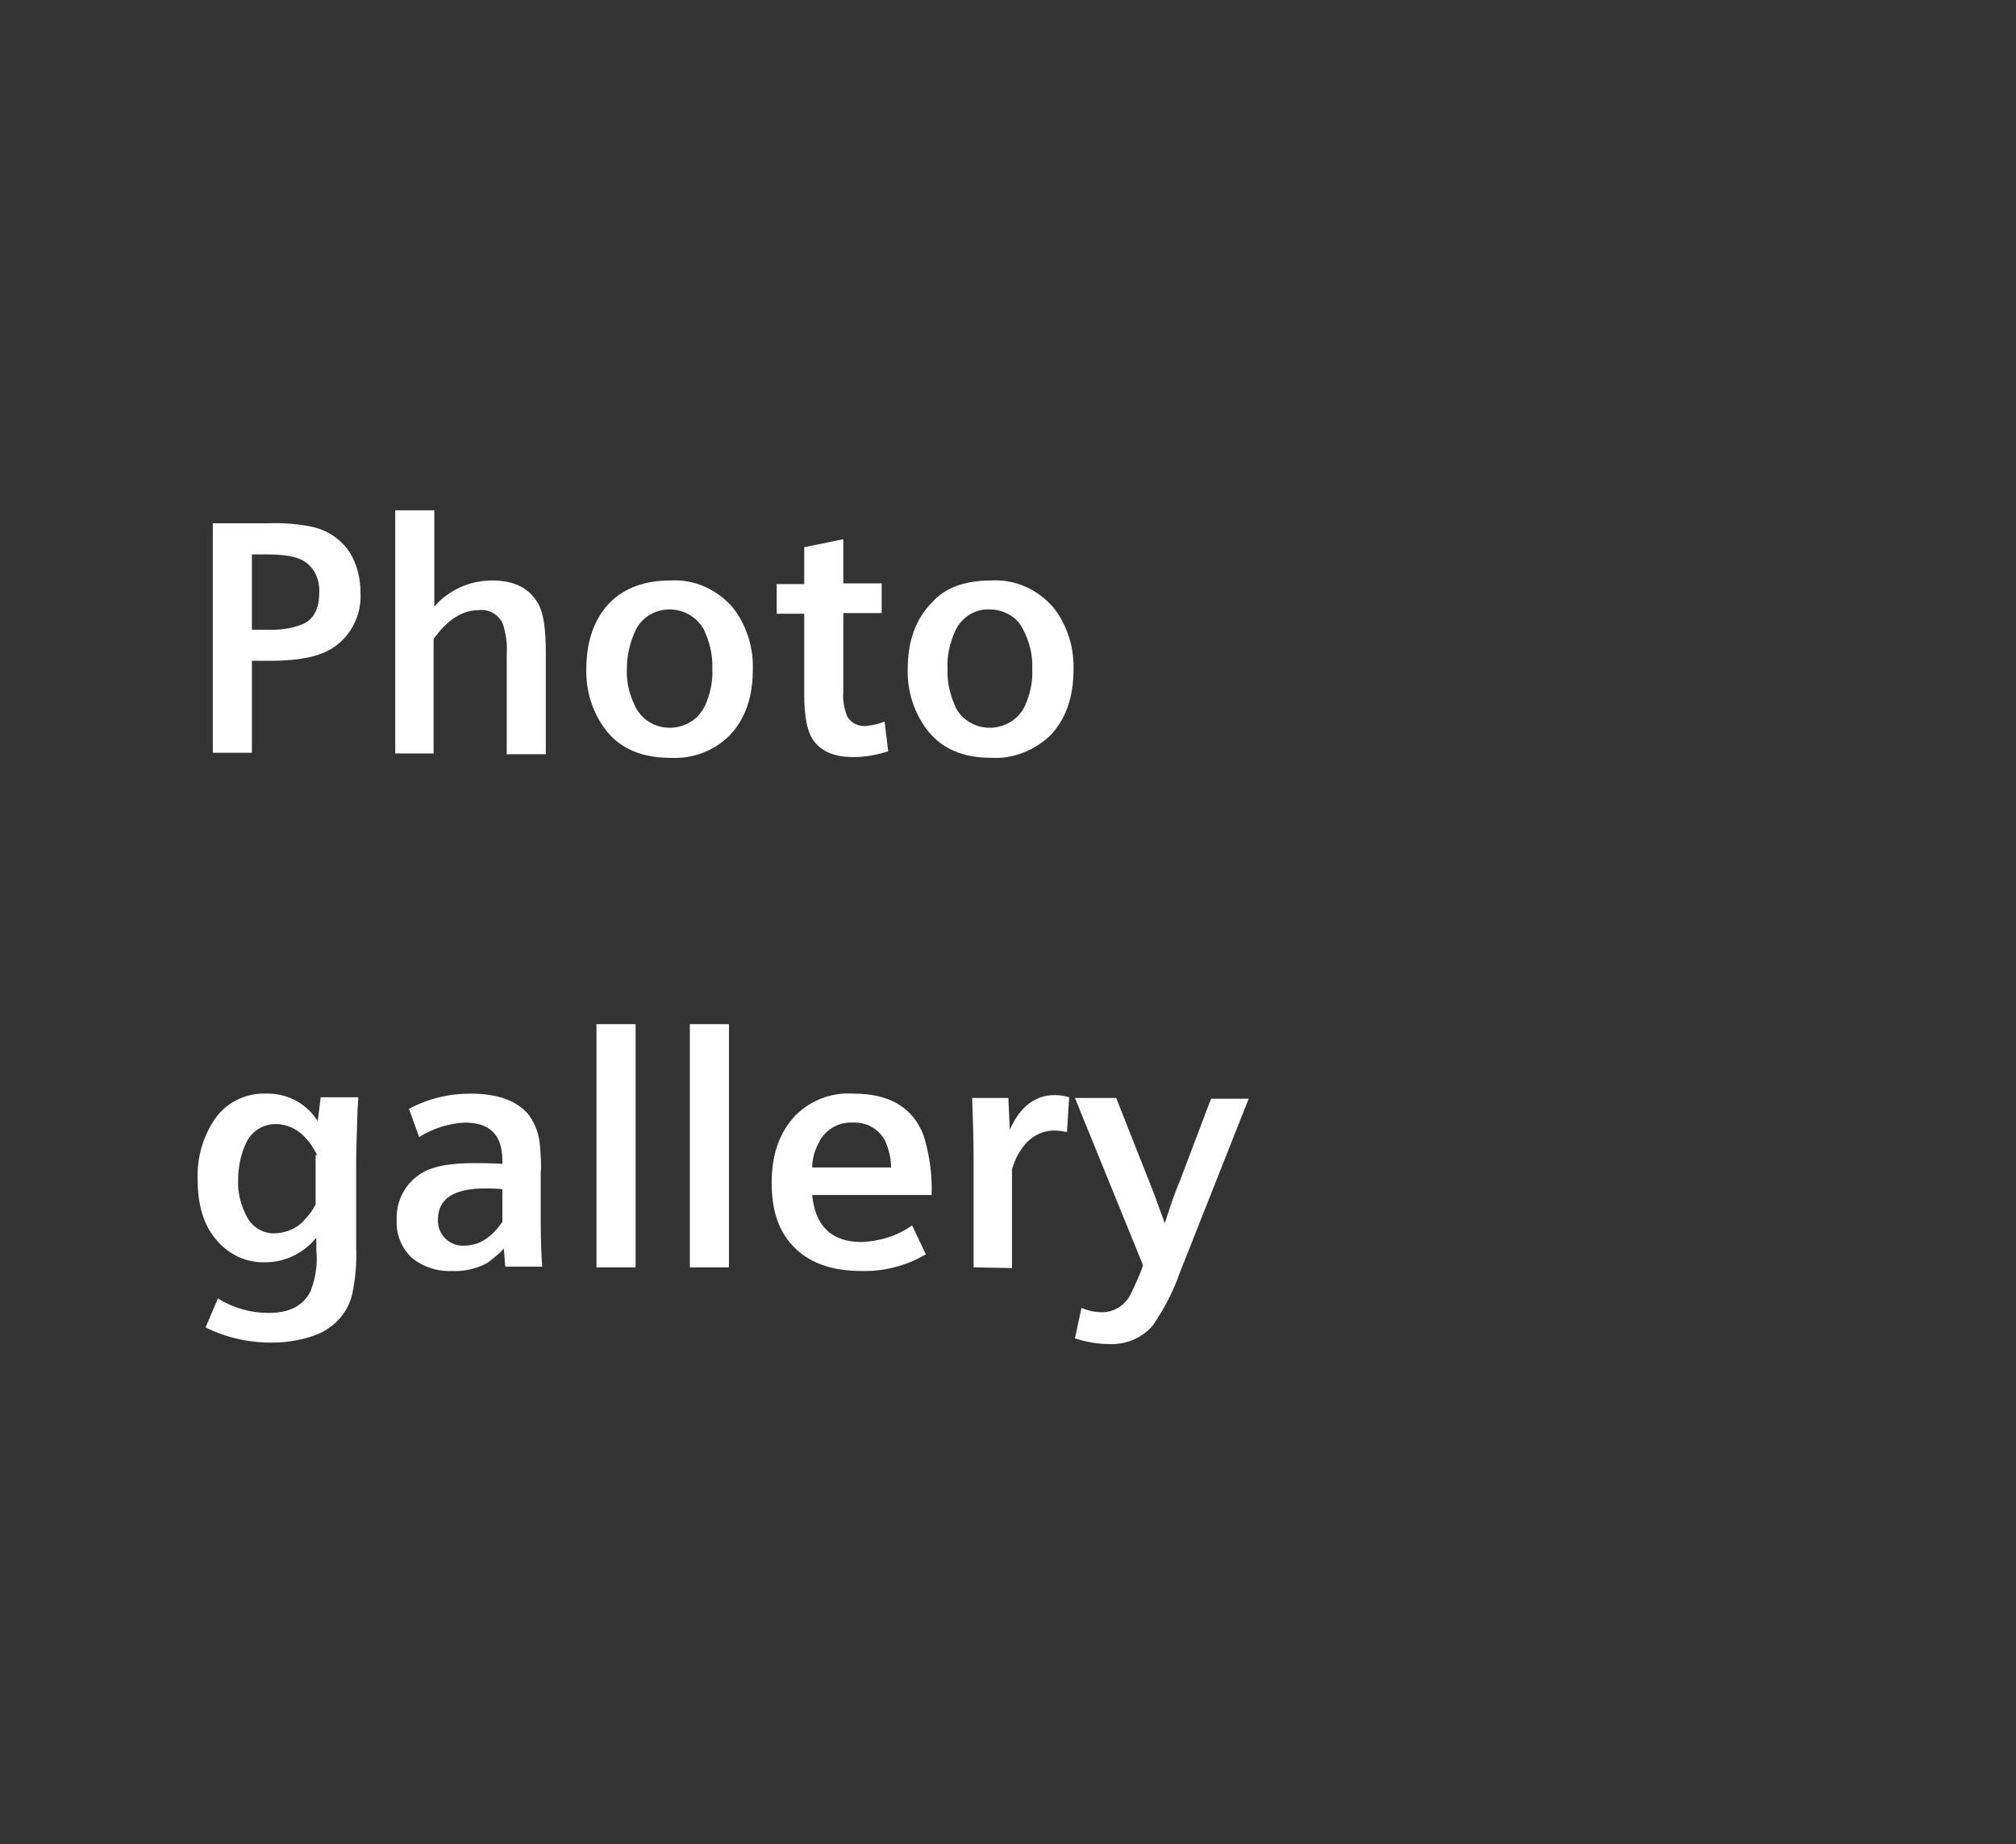<?xml version="1.0" encoding="utf-8"?>
<!-- Generator: Adobe Illustrator 23.0.1, SVG Export Plug-In . SVG Version: 6.00 Build 0)  -->
<svg version="1.1" id="图层_1" xmlns="http://www.w3.org/2000/svg" xmlns:xlink="http://www.w3.org/1999/xlink" x="0px" y="0px"
	 viewBox="0 0 278.5 254.8" style="enable-background:new 0 0 278.5 254.8;" xml:space="preserve">
<rect x="0" y="0" width="278.5" height="254.8" fill="#333333" stroke="none"/>
<style type="text/css">
	.st0{display:none;}
	.st1{display:inline;}
	.st2{fill:#FFFFFF;}
</style>
<g class="st0">
	<g class="st1">
		<path class="st2" d="M27.9,69.2h11.5c3.3,0,6,0.6,8.1,1.7c2.8,1.6,4.3,4.1,4.3,7.6c0,3.4-1.2,6-3.5,7.8c-2.2,1.7-4.9,2.6-8.3,2.6
			h-8.5v16.3h-3.6L27.9,69.2L27.9,69.2z M39.4,72.3h-7.9v13.4h8.1c2.2,0,4-0.6,5.6-1.7c1.8-1.3,2.6-3,2.6-5.2c0-2.4-1-4.2-3.1-5.3
			C43.3,72.7,41.5,72.3,39.4,72.3z"/>
		<path class="st2" d="M55.8,69.2h3.3V85c0.8-1.2,1.7-2.2,2.8-3.1c1.7-1.3,3.6-1.9,5.7-1.9c1.3,0,2.4,0.2,3.5,0.6
			c1,0.4,2,0.9,2.8,1.6c1.8,1.6,2.7,3.8,2.7,6.7v16.3h-3.4V89.4c0-1.8-0.6-3.3-1.7-4.5S69.1,83,67.4,83c-2.4,0-4.3,0.9-5.9,2.8
			c-1.6,1.9-2.4,4.1-2.4,6.6v12.7h-3.3C55.8,105.2,55.8,69.2,55.8,69.2z"/>
		<path class="st2" d="M91.3,105.8c-3.2,0-5.9-1.2-8.3-3.4c-2.6-2.4-3.8-5.6-3.8-9.4c0-3.7,1.1-6.7,3.4-9.2c2.3-2.5,5.1-3.7,8.5-3.7
			c3.3,0,6.2,1.2,8.5,3.7c2.3,2.4,3.4,5.5,3.4,9.1c0,3.8-1.2,6.9-3.7,9.4C97,104.6,94.3,105.8,91.3,105.8z M91,102.8
			c2.2,0,4.2-0.9,5.9-2.8c1.7-1.9,2.5-4.2,2.5-7.1c0-3-0.9-5.4-2.7-7.3c-1.6-1.7-3.5-2.6-5.7-2.6c-2.2,0-4.1,0.9-5.7,2.7
			c-1.7,2-2.6,4.4-2.6,7.2c0,2.9,0.8,5.3,2.5,7.2C86.9,101.9,88.8,102.8,91,102.8z"/>
		<path class="st2" d="M109.6,73.3h3v7.2h6.5v3h-6.5v15.6c0,1.3,0.2,2.2,0.7,2.8s1.3,0.8,2.5,0.8c0.7,0,1.2-0.1,1.7-0.2
			c0.5-0.2,1-0.3,1.6-0.6v3c-0.5,0.2-1.1,0.3-1.8,0.4c-0.7,0.1-1.4,0.2-2.1,0.2c-1.8,0-3.3-0.4-4.3-1.2c-1.1-0.9-1.7-2.2-1.7-4.1
			V83.5h-4.1v-3h4.1L109.6,73.3z"/>
		<path class="st2" d="M133.9,105.8c-3.2,0-5.9-1.2-8.3-3.4c-2.6-2.4-3.8-5.6-3.8-9.4c0-3.7,1.1-6.7,3.4-9.2
			c2.3-2.5,5.1-3.7,8.5-3.7c3.3,0,6.2,1.2,8.5,3.7c2.3,2.4,3.4,5.5,3.4,9.1c0,3.8-1.2,6.9-3.7,9.4
			C139.5,104.6,136.9,105.8,133.9,105.8z M133.6,102.8c2.2,0,4.2-0.9,5.9-2.8c1.7-1.9,2.5-4.2,2.5-7.1c0-3-0.9-5.4-2.7-7.3
			c-1.6-1.7-3.5-2.6-5.7-2.6c-2.2,0-4.1,0.9-5.7,2.7c-1.7,2-2.6,4.4-2.6,7.2c0,2.9,0.8,5.3,2.5,7.2
			C129.5,101.9,131.4,102.8,133.6,102.8z"/>
		<path class="st2" d="M46.3,154.4l0.9-2.8h2.4v22.3c0,3.8-0.9,6.8-2.8,8.7c-1.9,2-4.8,3-8.7,3c-1.6,0-3.1-0.3-4.5-0.9
			s-2.9-1.4-4.5-2.6V178c1,0.9,2,1.7,2.9,2.3c1,0.6,1.9,1.1,2.8,1.4c1.1,0.4,2.2,0.6,3.3,0.6c2.4,0,4.3-0.6,5.7-1.7
			c1.7-1.4,2.5-3.5,2.5-6.5v-3c-1.2,1.9-2.6,3.3-4.3,4.1c-1.2,0.6-2.5,0.8-3.9,0.8c-3,0-5.6-1.2-7.6-3.6c-2-2.5-3-5.4-3-8.6
			s1-6.1,2.9-8.6c2.2-2.9,5-4.3,8.5-4.3c1.7,0,3.3,0.4,4.9,1.2c0.5,0.3,0.9,0.6,1.4,0.9C45.4,153.6,45.9,153.9,46.3,154.4z
			 M46.3,164.3v-6.8c-0.5-0.6-1-1.1-1.6-1.5s-1.1-0.8-1.6-1.1c-0.6-0.3-1.2-0.6-1.9-0.7c-0.6-0.1-1.3-0.2-2-0.2
			c-2.3,0-4.2,0.8-5.7,2.4c-1.7,1.8-2.5,4.3-2.5,7.3c0,2.7,0.7,5,2.1,6.8c1.4,1.8,3.2,2.6,5.4,2.6c2.2,0,4-0.8,5.5-2.5
			C45.6,169,46.3,166.9,46.3,164.3z"/>
		<path class="st2" d="M73.1,160.3v11.6c0,0.5,0.1,1,0.3,1.4c0.2,0.4,0.7,0.6,1.3,0.6c0.2,0,0.3,0,0.5,0c0.1,0,0.2,0,0.4-0.1
			c0.2-0.1,0.3-0.1,0.5-0.2s0.2-0.1,0.3-0.1v2.6c-0.6,0.2-1.1,0.3-1.7,0.4c-0.6,0.1-1,0.1-1.3,0.1c-1.6,0-2.6-0.4-3.1-1.2
			c-0.4-0.5-0.6-1.6-0.6-3.4c-0.4,0.7-0.8,1.3-1.2,1.8c-0.4,0.5-0.8,0.9-1.2,1.3c-1.6,1.3-3.5,1.9-5.6,1.9c-2.2,0-4.2-0.7-5.8-2
			c-1.7-1.4-2.6-3.2-2.6-5.4c0-2.7,1.4-4.7,4.1-6c1-0.5,2.3-0.9,4-1.3c1.7-0.4,3.7-0.7,6-1l2.2-0.2c0-2.1-0.5-3.8-1.6-5
			c-1.1-1.2-2.7-1.8-4.8-1.8c-0.8,0-1.6,0.1-2.4,0.3s-1.6,0.5-2.4,0.9c-0.4,0.2-0.9,0.5-1.4,0.9c-0.5,0.3-1.1,0.8-1.7,1.3v-3.8
			c2.6-1.8,5.4-2.6,8.4-2.6c3.1,0,5.4,1,7.1,2.9C72.4,155.6,73.1,157.8,73.1,160.3z M69.7,165.1v-1.5l-1.6,0.2
			c-3.8,0.4-6.5,0.9-8.1,1.6c-2.1,0.8-3.1,2.2-3.1,4.1c0,0.6,0.1,1.1,0.4,1.6s0.6,1,1,1.4c0.4,0.4,1,0.7,1.6,1s1.3,0.4,2.1,0.4
			c2.1,0,3.9-0.8,5.5-2.5C69,169.5,69.7,167.5,69.7,165.1z"/>
		<path class="st2" d="M79.9,140.1h3.3v36.1h-3.3V140.1z"/>
		<path class="st2" d="M87.6,140.1h3.3v36.1h-3.3V140.1z"/>
		<path class="st2" d="M116.9,162.9H98.2c0,3.5,0.8,6.2,2.5,8.1s3.8,2.8,6.5,2.8c2,0,4-0.6,5.8-1.9c0.5-0.3,1.1-0.8,1.7-1.3
			s1.2-1.1,1.9-1.8v4c-0.7,0.6-1.4,1-2.1,1.4s-1.2,0.8-1.8,1c-1.9,1-3.9,1.5-5.8,1.5c-3.3,0-6.2-1.1-8.5-3.4
			c-2.5-2.4-3.8-5.6-3.8-9.4c0-3.6,1.1-6.7,3.4-9.1c2.3-2.5,5.1-3.7,8.5-3.7c3.3,0,5.9,1.2,7.8,3.6
			C116.1,156.8,116.9,159.6,116.9,162.9z M98.7,160.1h14.4c-0.4-2.1-1.2-3.6-2.4-4.7s-2.7-1.5-4.4-1.5c-1.9,0-3.5,0.6-4.8,1.8
			C100.2,156.8,99.3,158.3,98.7,160.1z"/>
		<path class="st2" d="M133.8,151.6v3.3c-0.3-0.1-0.6-0.2-0.8-0.3c-0.2-0.1-0.4-0.1-0.6-0.2s-0.3-0.1-0.5-0.1c-0.2,0-0.4,0-0.7,0
			c-2.2,0-4.1,1.1-5.5,3.3c-1.2,2-1.8,4.2-1.8,6.7v11.9h-3.3v-24.6h3l0.2,4.2c0.8-1.3,1.5-2.2,2.2-2.8c1.4-1.1,3-1.7,5-1.7
			c0.5,0,1,0,1.4,0.1C132.8,151.4,133.3,151.5,133.8,151.6z"/>
		<path class="st2" d="M136,151.6h3.7l8.5,20.8l7.2-20.8h3.6l-10.3,27.5c-0.7,2-1.7,3.4-2.9,4.2c-1,0.7-2.3,1.1-3.7,1.1
			c-0.7,0-1.4-0.1-1.8-0.2c-0.5-0.1-1-0.2-1.4-0.4v-3.2c0.4,0.2,0.9,0.4,1.4,0.6c0.5,0.1,1,0.2,1.4,0.2c1.1,0,1.9-0.3,2.5-0.8
			c0.6-0.6,1.1-1.4,1.6-2.6l0.6-1.9L136,151.6z"/>
	</g>
</g>
<g>
	<g id="图层_1-2">
		<path class="st2" d="M29.4,104.1V72.3H37c2.1-0.1,4.2,0.1,6.2,0.5c2.1,0.5,3.9,1.7,5.1,3.5c1,1.6,1.5,3.6,1.5,5.5
			c0.2,3-1.2,6-3.8,7.7c-1.8,1.2-4.7,1.8-8.6,1.8h-2.6v12.7H29.4z M34.8,87h1.8c1.8,0.1,3.6-0.1,5.3-0.8c1.5-0.7,2.2-2.2,2.2-4.3
			c0.1-1.7-0.6-3.4-2-4.3c-1-0.7-2.8-1-5.2-1h-2.1V87z"/>
		<path class="st2" d="M54.6,104.1V70.5h5.4v13.3c2-2.3,4.9-3.6,8-3.6c3.1,0,5.2,1.1,6.4,3.3c0.7,1.3,1,3.5,1,6.6v14.1H70V90.3
			c0.1-1.3-0.1-2.7-0.5-4c-0.5-1.3-1.9-2.2-3.4-2c-2.2,0-4.3,1.3-6.2,4v15.8H54.6z"/>
		<path class="st2" d="M92.6,80.2c3.3-0.2,6.4,1.2,8.6,3.7c1.9,2.4,2.9,5.5,2.8,8.6c0,3.9-1.1,6.9-3.2,9.1c-2.2,2.2-5.2,3.3-8.3,3.1
			c-3.7,0-6.7-1.2-8.7-3.7c-1.9-2.4-2.9-5.5-2.8-8.6c0-3.8,1.1-6.9,3.2-9.1C86.3,81.2,89.1,80.2,92.6,80.2z M92.5,84.2
			c-2.1,0-4,1.2-4.8,3.1c-0.7,1.6-1.1,3.3-1.1,5.1c-0.1,1.9,0.4,3.8,1.3,5.5c1.5,2.6,4.8,3.4,7.4,1.9c0.9-0.5,1.6-1.3,2.1-2.3
			c0.7-1.6,1.1-3.3,1-5.1c0.1-1.9-0.4-3.8-1.2-5.5C96.2,85.2,94.4,84.2,92.5,84.2z"/>
		<path class="st2" d="M111.1,84.8h-3.8v-4.1h3.8v-5.1l5.4-1.1v6.1h5.3v4.1h-5.3v10.9c-0.1,1.1,0.1,2.2,0.5,3.3
			c0.5,1,1.6,1.5,2.7,1.4c0.9-0.1,1.7-0.3,2.5-0.6l0.5,4.1c-1.5,0.5-3.2,0.8-4.8,0.8c-2.7,0-4.5-0.8-5.6-2.4
			c-0.8-1.2-1.2-3.2-1.2-6.3L111.1,84.8z"/>
		<path class="st2" d="M136.9,80.2c3.3-0.2,6.4,1.2,8.6,3.7c1.9,2.4,2.9,5.5,2.8,8.6c0,3.9-1.1,6.9-3.2,9.1
			c-2.2,2.1-5.2,3.3-8.2,3.1c-3.8,0-6.7-1.2-8.7-3.7c-1.9-2.4-2.9-5.5-2.8-8.6c0-3.8,1.1-6.9,3.3-9.1
			C130.5,81.2,133.3,80.2,136.9,80.2z M136.7,84.2c-2.1-0.1-4,1.2-4.8,3.1c-0.7,1.6-1.1,3.3-1,5.1c-0.1,1.9,0.4,3.8,1.2,5.5
			c1.5,2.6,4.8,3.4,7.4,1.9c0.9-0.5,1.7-1.4,2.1-2.3c0.7-1.6,1.1-3.3,1-5.1c0.1-1.9-0.4-3.8-1.3-5.5
			C140.5,85.2,138.6,84.2,136.7,84.2z"/>
		<path class="st2" d="M44.3,151.6h5.2l-0.1,1.6c-0.1,3.2-0.2,5.7-0.2,7.6v11.6c0.1,2.1-0.1,4.1-0.5,6.2c-0.5,2.5-2.2,4.5-4.5,5.6
			c-2.1,0.9-4.4,1.3-6.7,1.3c-3.2,0-6.3-0.7-9.1-2.1l1.7-4c2.1,1.3,4.5,2,7,2c2.9,0,4.8-1,5.8-3c0.7-1.8,1-3.7,0.8-5.7v-1.7
			c-1.7,2.1-4.3,3.4-7,3.4c-2.7,0.1-5.2-1.1-6.9-3.2c-1.7-2-2.5-4.8-2.5-8.3c-0.1-3.1,0.8-6.1,2.6-8.6c1.6-2.1,4.2-3.3,6.8-3.2
			c2.9-0.1,5.6,1.3,7.2,3.8L44.3,151.6z M43.8,159.6c-0.4-0.9-1-1.8-1.7-2.5c-1-1.1-2.5-1.8-4-1.8c-1.7,0-3.2,0.9-4,2.4
			c-0.8,1.6-1.2,3.4-1.2,5.3c-0.1,1.8,0.4,3.6,1.2,5.1c0.8,1.5,2.3,2.4,4,2.3c1.5-0.1,3-0.7,4-1.9c0.6-0.6,1.1-1.3,1.5-2.1V159.6z"
			/>
		<path class="st2" d="M69.6,172.5c-0.7,0.8-1.5,1.4-2.3,2c-1.5,0.8-3.2,1.2-4.9,1.1c-2,0.1-4.1-0.6-5.6-1.9c-1.4-1.4-2.1-3.2-2-5.2
			c-0.1-2.7,1.3-5.2,3.6-6.5c1.5-0.9,3.9-1.3,7.1-1.3c0.9,0,2.2,0,3.9,0.1v-0.4c0-3.6-1.7-5.3-5.2-5.3c-2.2,0.1-4.4,0.8-6.3,2
			l-1.4-3.9c2.6-1.4,5.5-2.1,8.5-2.1c3.8,0,6.5,1,8.1,3c0.9,1.3,1.4,2.7,1.5,4.3c0.1,1.2,0.2,2.4,0.1,3.6v7c0,2.5,0.1,4.5,0.2,6
			h-5.1L69.6,172.5z M69.4,164.3c-0.9-0.1-1.7-0.1-2.4-0.1c-4.3,0-6.5,1.4-6.5,4.3c-0.1,1.9,1.4,3.5,3.2,3.6c0.1,0,0.3,0,0.4,0
			c2.1,0,3.8-1.1,5.3-3.3L69.4,164.3z"/>
		<path class="st2" d="M82.4,175.1v-33.6h5.4v33.6L82.4,175.1z"/>
		<path class="st2" d="M95.3,175.1v-33.6h5.4v33.6L95.3,175.1z"/>
		<path class="st2" d="M112.2,165.1c0.4,4.3,2.7,6.5,6.8,6.5c2.5-0.1,4.9-0.8,7-2.3l1.9,4c-2.7,1.6-5.8,2.4-9,2.3
			c-4.1,0-7.3-1.2-9.4-3.5c-2-2.1-2.9-5-2.9-8.7c0-3.9,1.1-7,3.3-9.3c2.1-2.1,5-3.2,8-3c5,0,8.2,1.9,9.7,5.8
			c0.8,2.6,1.2,5.4,1.1,8.2L112.2,165.1z M123.1,161.3c0-1.2-0.3-2.5-0.8-3.6c-0.8-1.7-2.6-2.7-4.5-2.6c-1.9-0.1-3.7,0.9-4.6,2.6
			c-0.6,1.1-1,2.3-1,3.6H123.1z"/>
		<path class="st2" d="M134.5,175.1v-14.6c0-3-0.1-5.9-0.2-8.8h5l0.2,4.4c1.4-3.2,3.5-4.8,6.2-4.8c0.7,0,1.3,0.1,2,0.3l-0.3,4.8
			c-0.6-0.1-1.2-0.2-1.8-0.2c-1.7,0-3.3,0.9-4.3,2.3c-0.7,0.9-1.2,2-1.5,3.1v13.6L134.5,175.1z"/>
		<path class="st2" d="M157.9,174.8l-9.4-23.1h5.7l4.7,11.9c0.7,1.7,1.3,3.5,2,5.4c0.7-2.1,1.3-4,2-5.6l4.4-11.6h5.2l-9.5,24
			c-0.9,2.6-2.2,5.1-3.8,7.4c-1.5,1.7-3.7,2.6-6,2.5c-1.6,0-3.2-0.3-4.7-0.8l0.9-4.2c0.9,0.4,1.9,0.6,2.9,0.6c1.7,0,3.3-1.1,4-2.7
			C156.9,177.3,157.5,176.1,157.9,174.8z"/>
	</g>
</g>
</svg>
